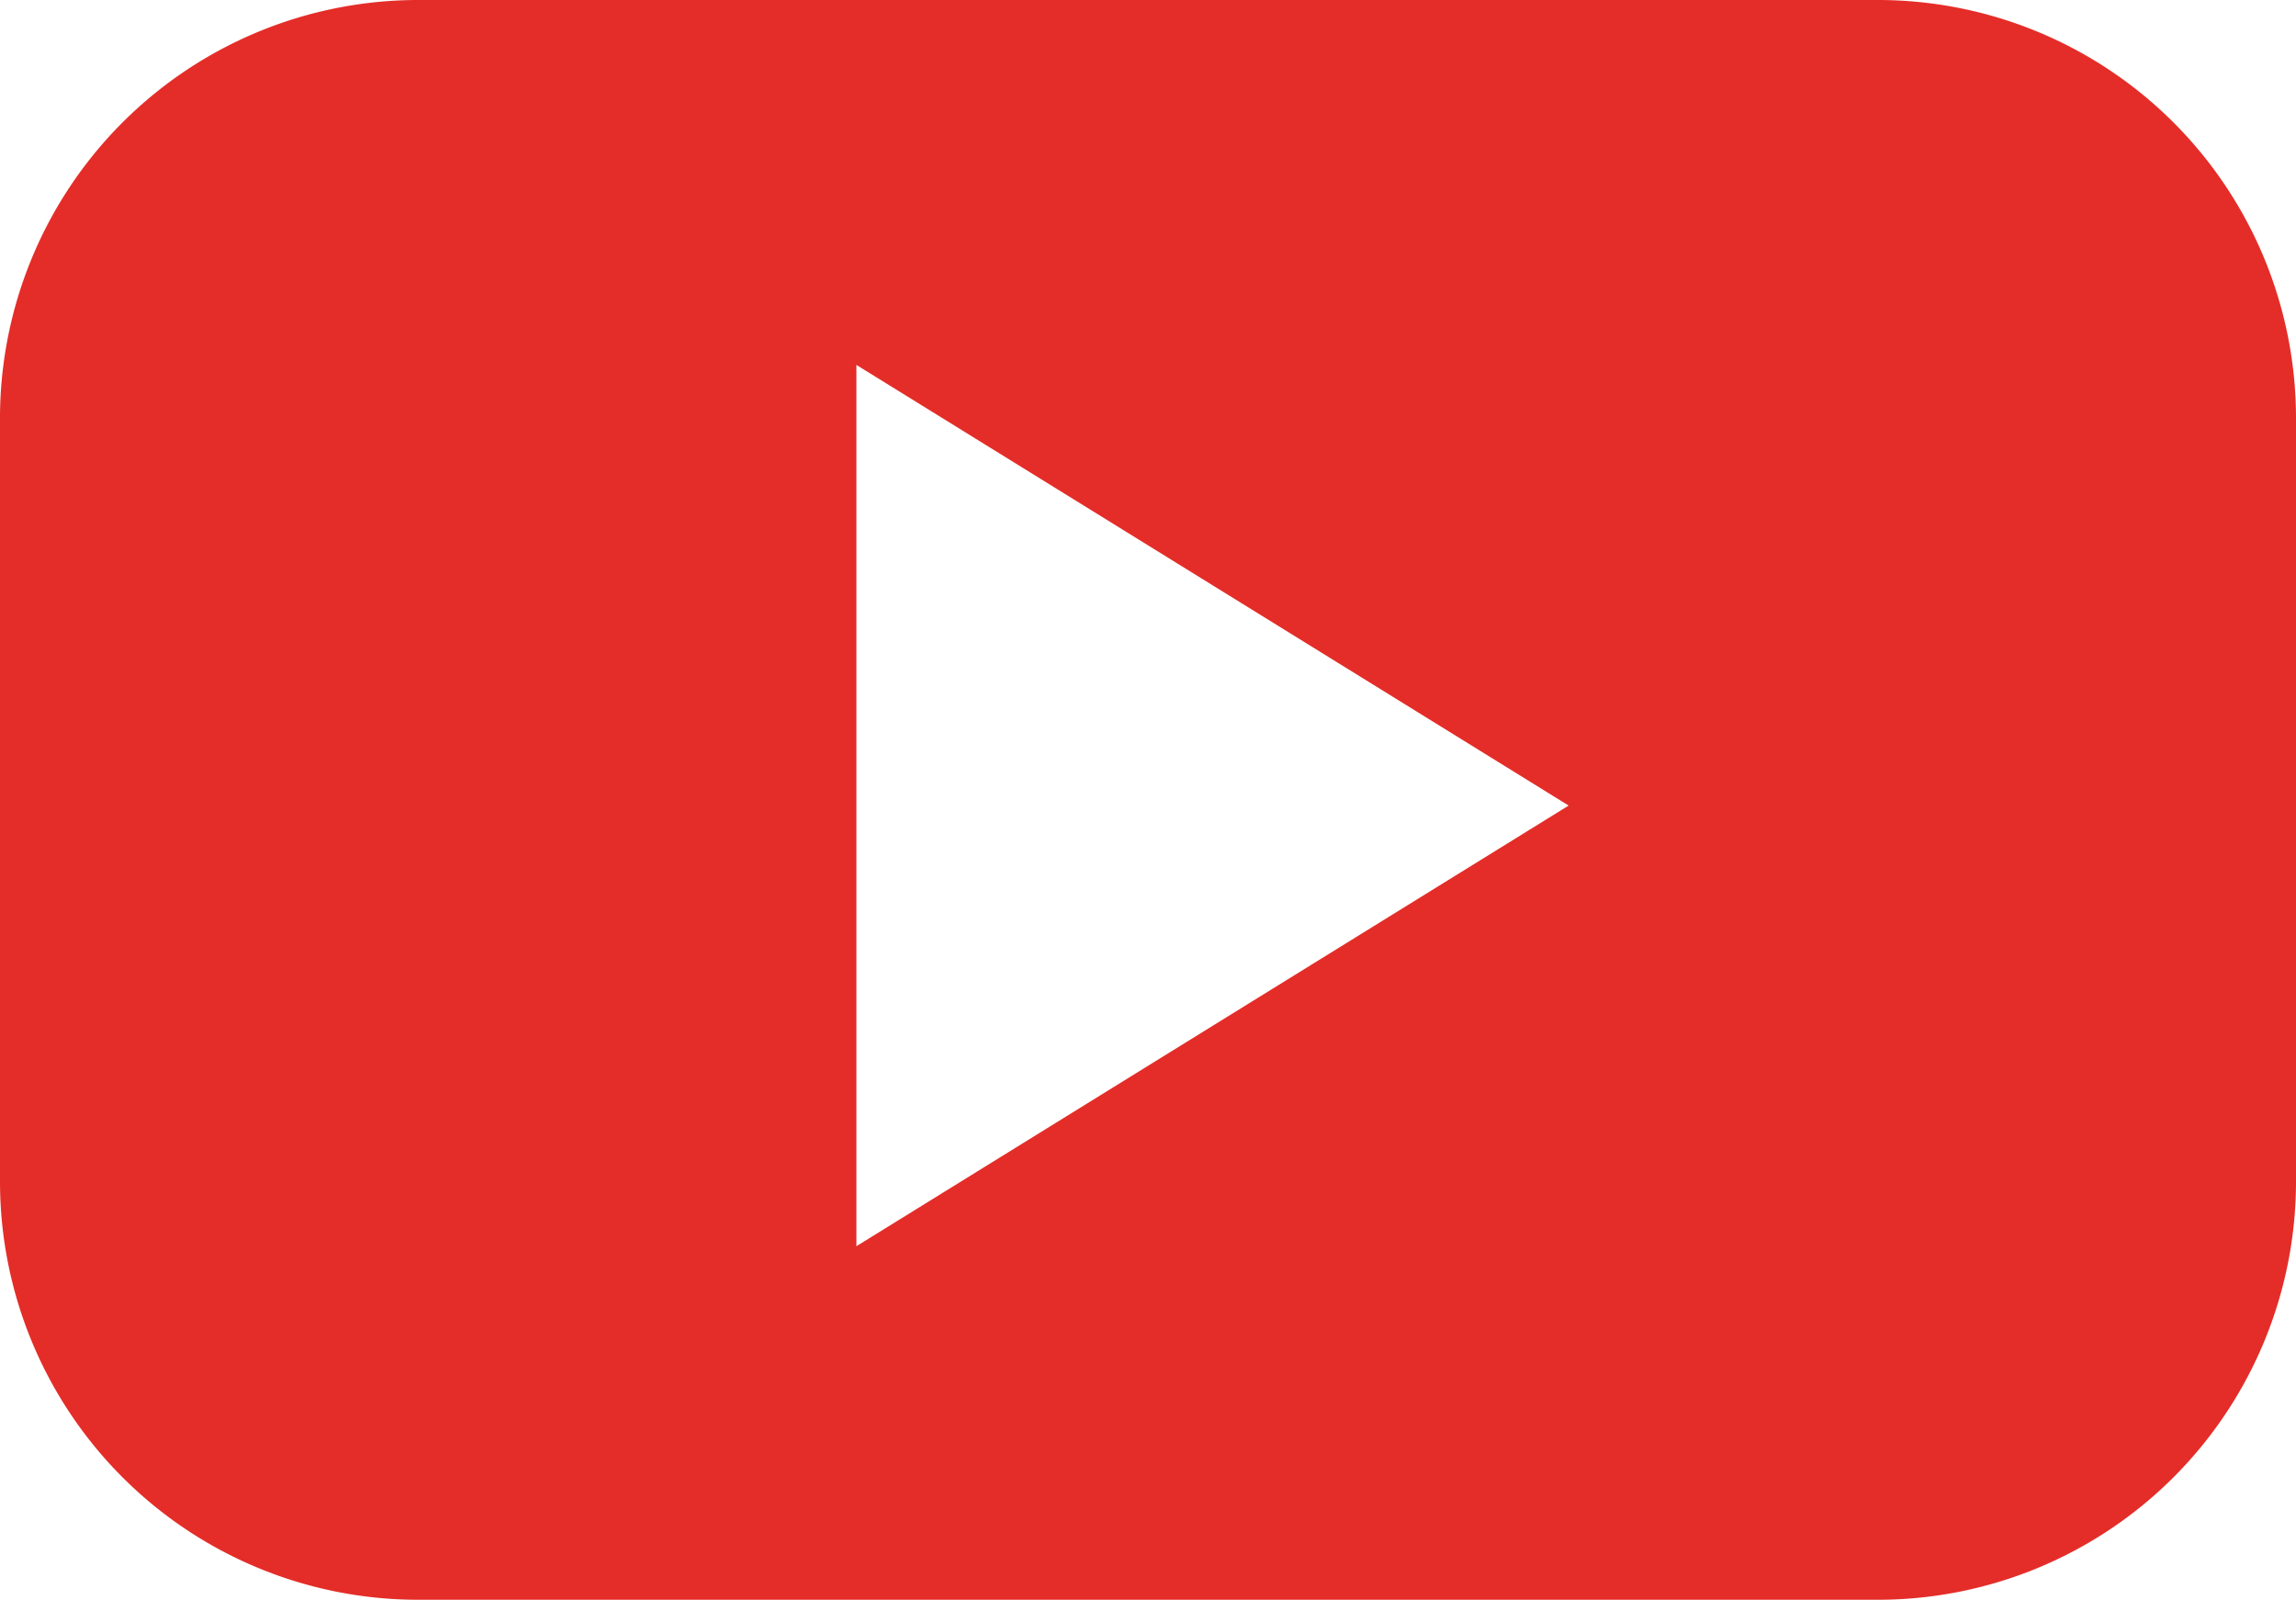 <svg xmlns="http://www.w3.org/2000/svg" width="22.011" height="15.335" viewBox="0 0 22.011 15.335">
  <path id="Path_35" data-name="Path 35" d="M3375.226,130.726h-14.011a4.009,4.009,0,0,0-4,4v7.335a4.009,4.009,0,0,0,4,4h14.011a4.009,4.009,0,0,0,4-4v-7.335a4.009,4.009,0,0,0-4-4Zm-6.387,9.834-3.414,2.112v-8.448l3.414,2.112,3.414,2.112Z" transform="translate(-3357.215 -130.726)" fill="#e42d28"/>
</svg>
